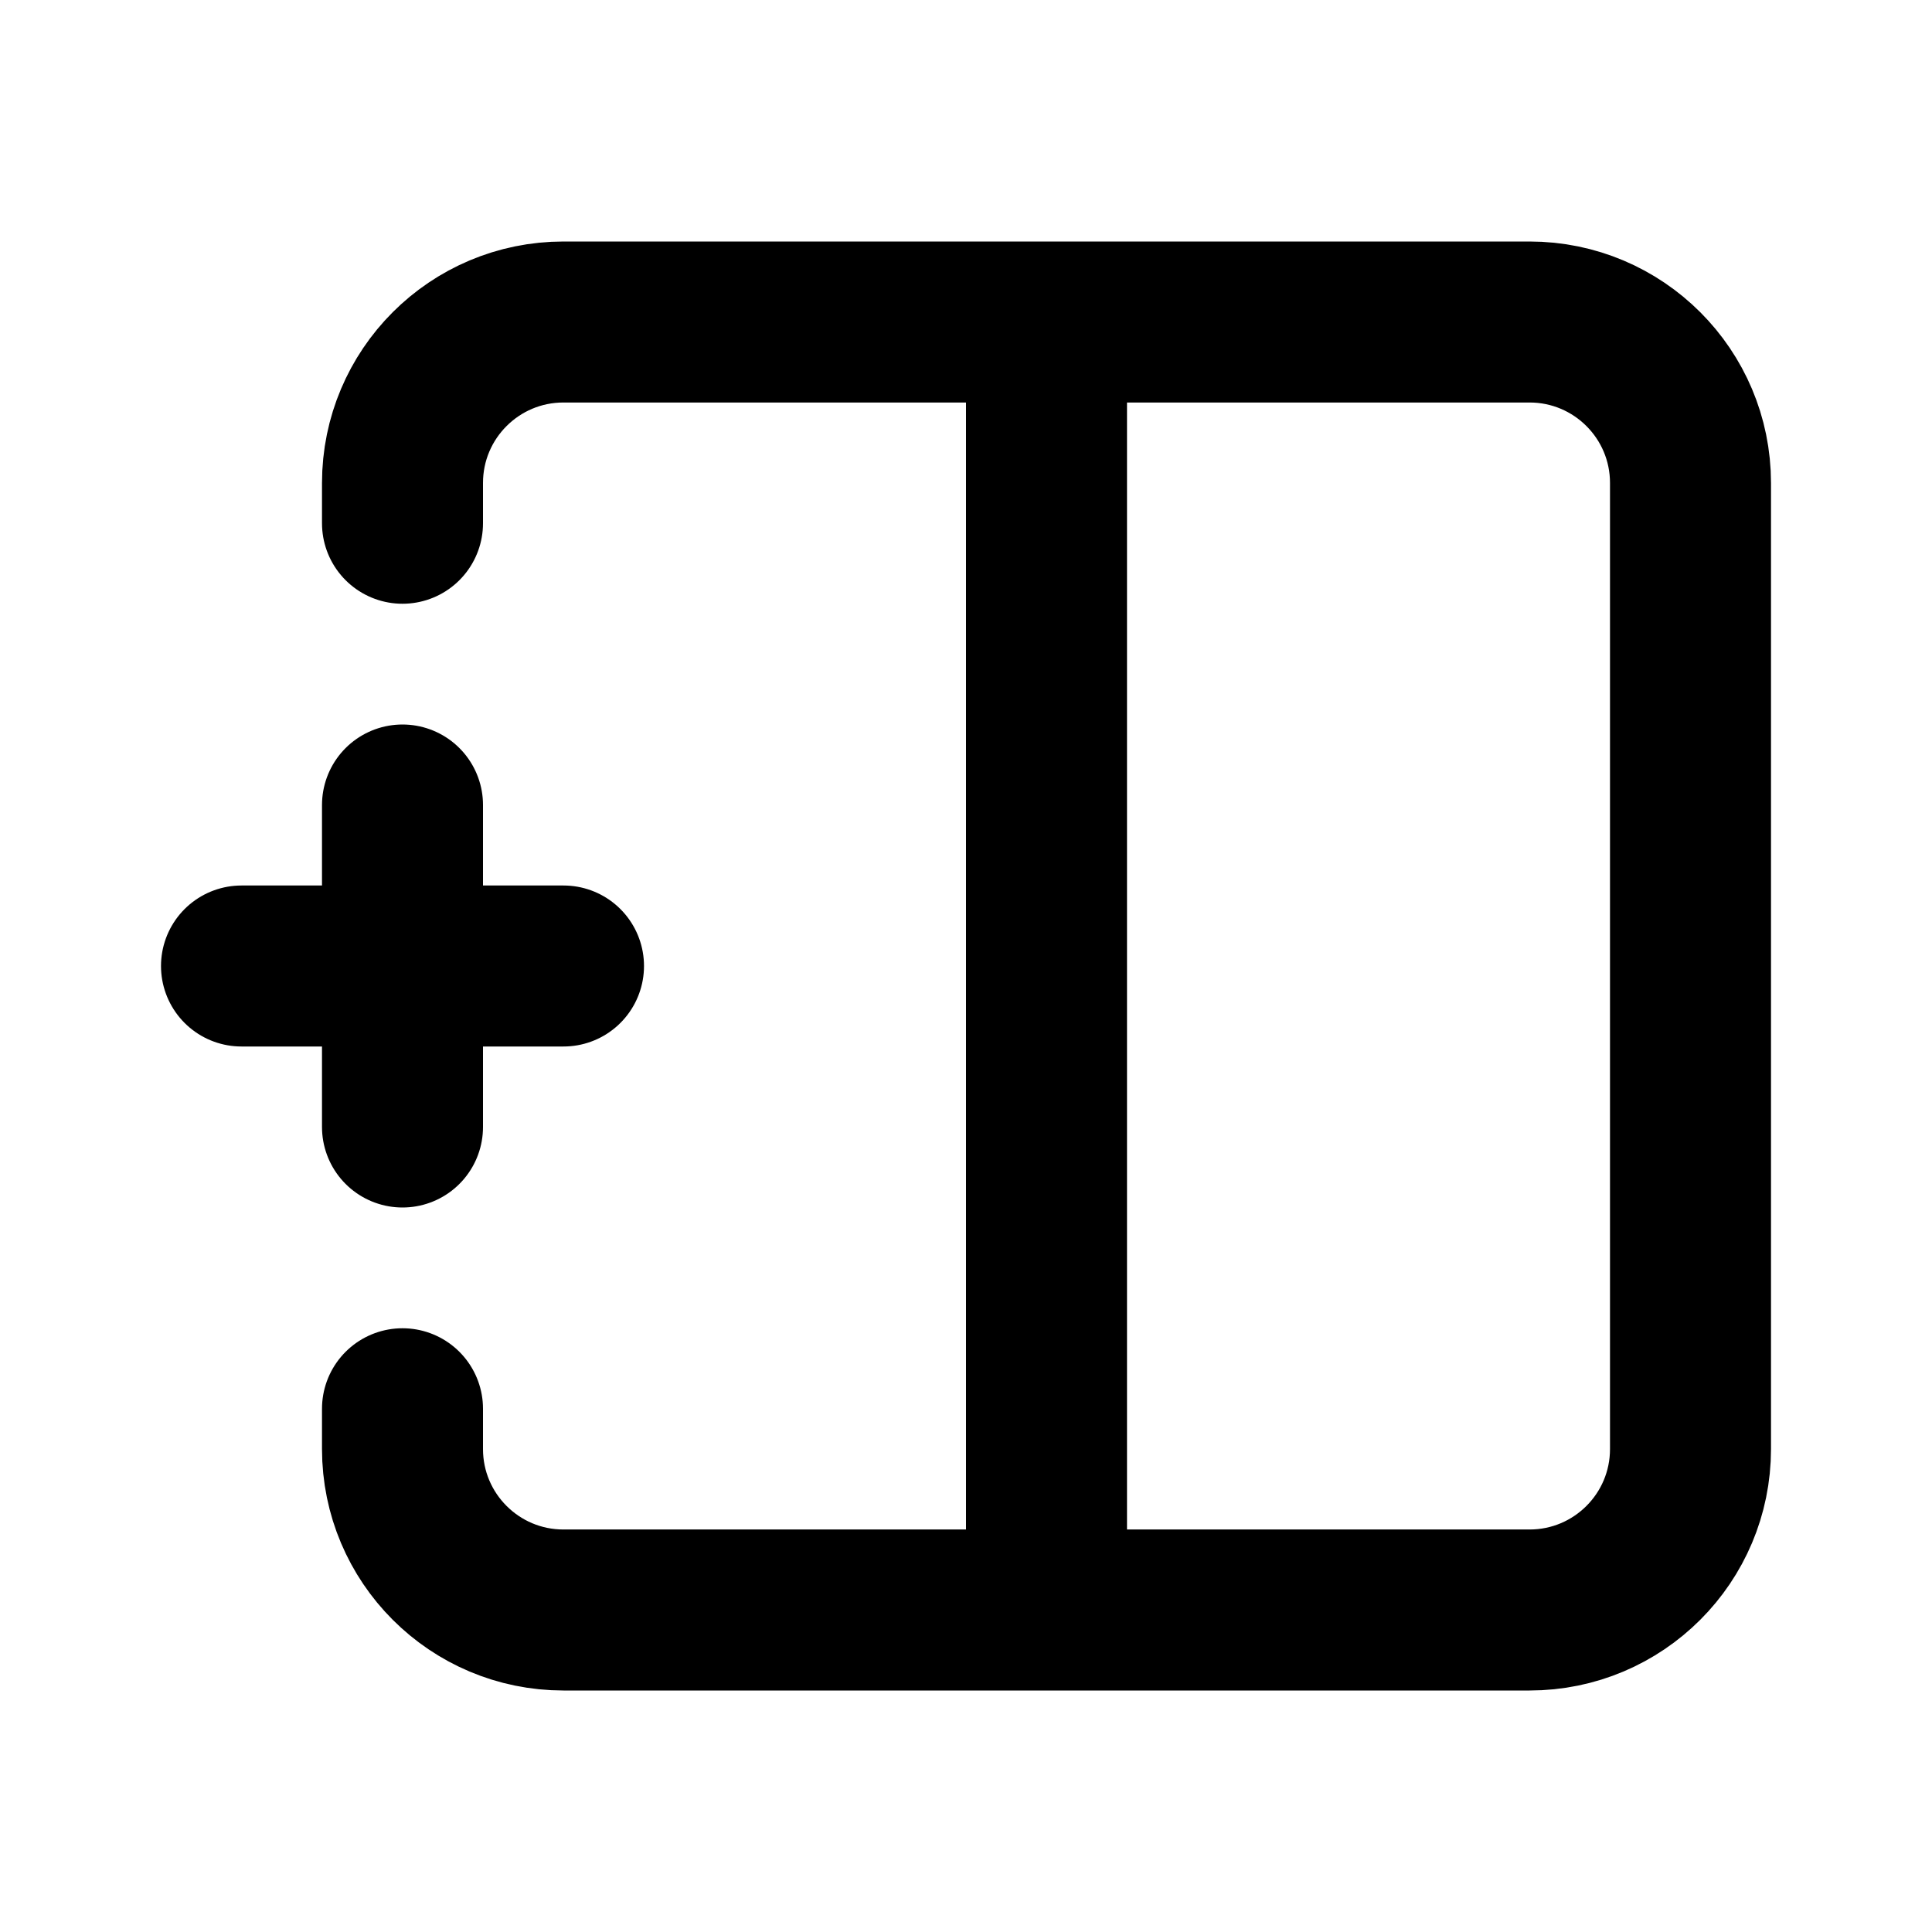 <svg width="24" height="24" viewBox="0 0 24 24" fill="none" xmlns="http://www.w3.org/2000/svg">
<path d="M13 20L13 4M13 20H19C20.105 20 21 19.105 21 18L21 6C21 4.895 20.105 4 19 4L13 4M13 20H7C5.895 20 5 19.105 5 18V17.5M13 4L7 4C5.895 4 5 4.895 5 6V6.5M5 10V12M5 12H7M5 12V14M5 12H3" stroke="black" stroke-width="2" stroke-linecap="round" stroke-linejoin="round"/>
</svg>
